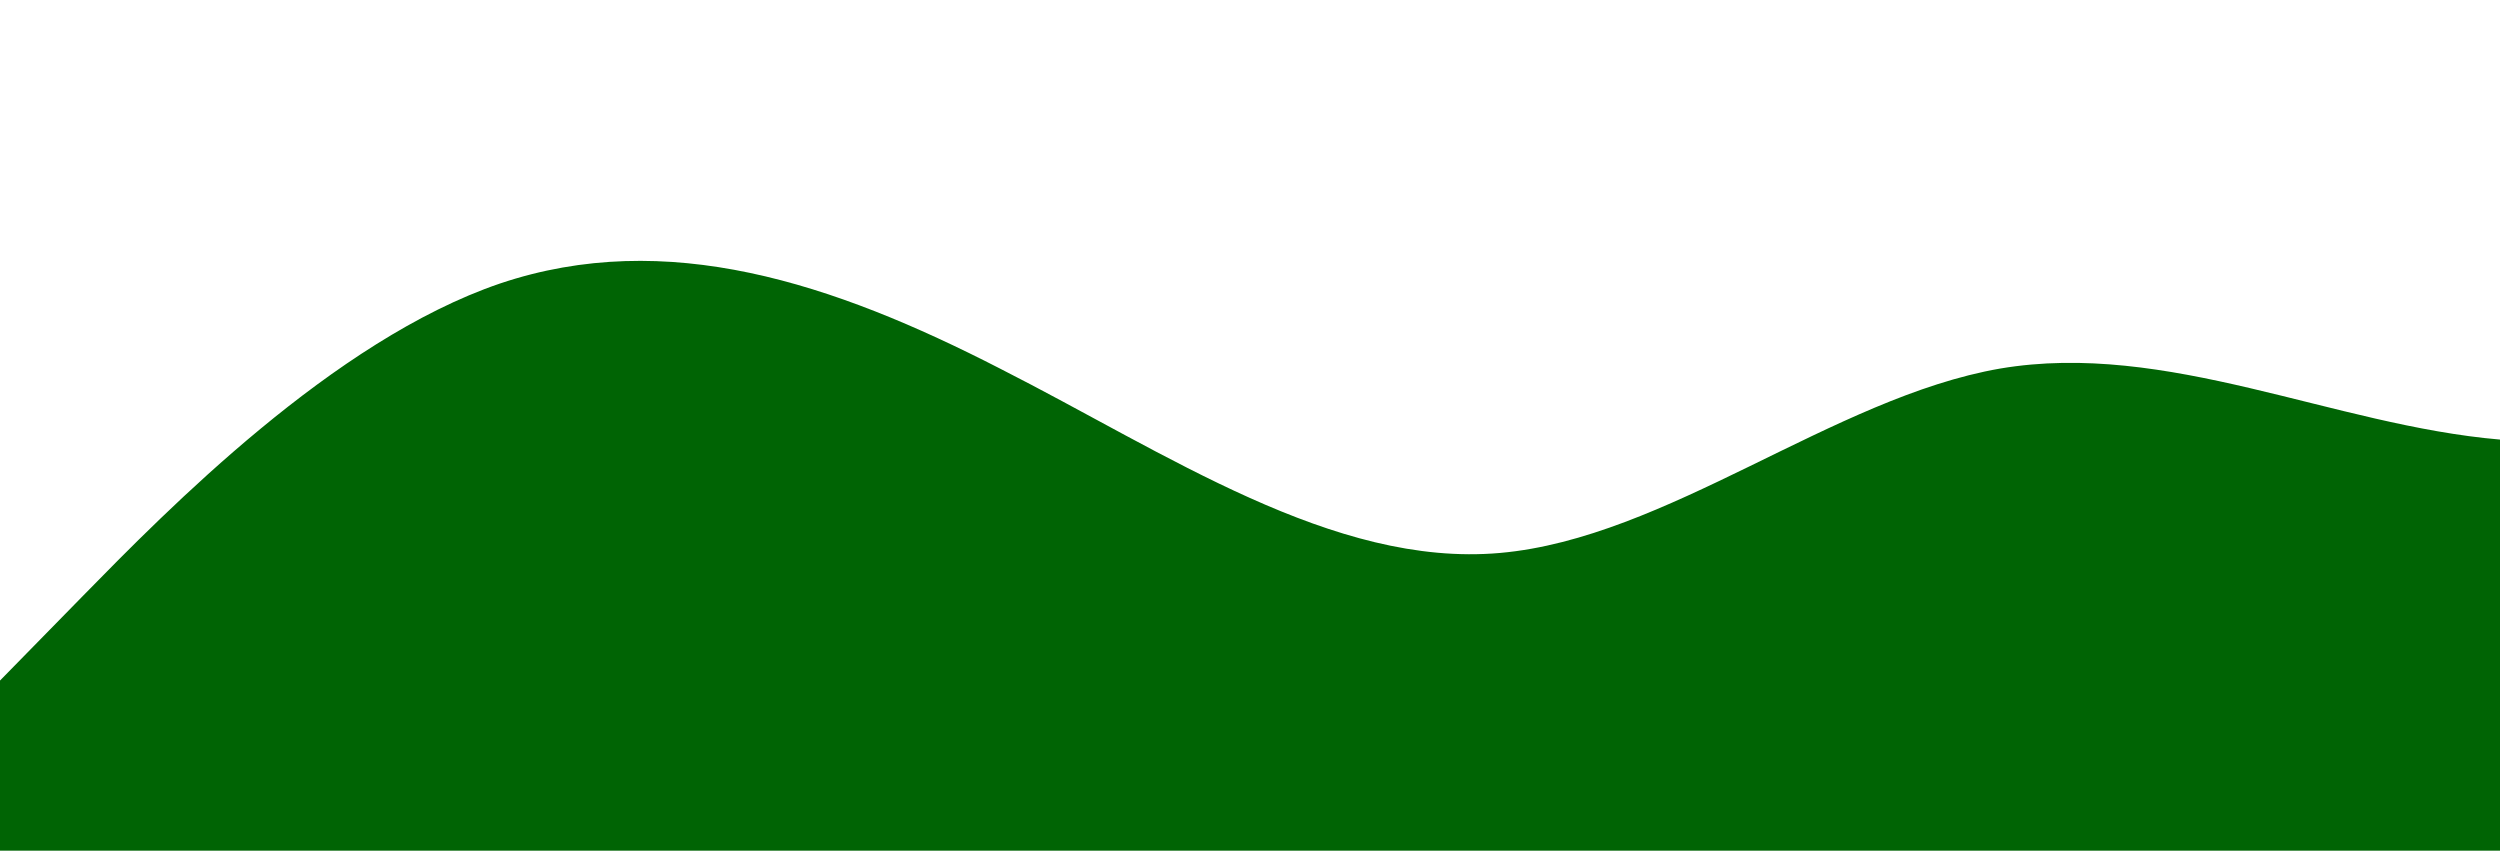 <?xml version="1.0" standalone="no"?>
<svg xmlns:xlink="http://www.w3.org/1999/xlink" id="wave" style="transform:rotate(180deg); transition: 0.3s" viewBox="0 0 1440 490" version="1.1" xmlns="http://www.w3.org/2000/svg"><defs><linearGradient id="sw-gradient-0" x1="0" x2="0" y1="1" y2="0"><stop stop-color="rgba(0, 100, 4, 1)" offset="0%"/><stop stop-color="rgba(0, 100, 4, 1)" offset="100%"/></linearGradient></defs><path style="transform:translate(0, 0px); opacity:1" fill="url(#sw-gradient-0)" d="M0,392L48,343C96,294,192,196,288,163.3C384,131,480,163,576,212.3C672,261,768,327,864,318.5C960,310,1056,229,1152,212.3C1248,196,1344,245,1440,253.2C1536,261,1632,229,1728,245C1824,261,1920,327,2016,343C2112,359,2208,327,2304,294C2400,261,2496,229,2592,228.7C2688,229,2784,261,2880,228.7C2976,196,3072,98,3168,89.8C3264,82,3360,163,3456,204.2C3552,245,3648,245,3744,277.7C3840,310,3936,376,4032,334.8C4128,294,4224,147,4320,81.7C4416,16,4512,33,4608,73.5C4704,114,4800,180,4896,179.7C4992,180,5088,114,5184,98C5280,82,5376,114,5472,130.7C5568,147,5664,147,5760,171.5C5856,196,5952,245,6048,285.8C6144,327,6240,359,6336,310.3C6432,261,6528,131,6624,89.8C6720,49,6816,98,6864,122.5L6912,147L6912,490L6864,490C6816,490,6720,490,6624,490C6528,490,6432,490,6336,490C6240,490,6144,490,6048,490C5952,490,5856,490,5760,490C5664,490,5568,490,5472,490C5376,490,5280,490,5184,490C5088,490,4992,490,4896,490C4800,490,4704,490,4608,490C4512,490,4416,490,4320,490C4224,490,4128,490,4032,490C3936,490,3840,490,3744,490C3648,490,3552,490,3456,490C3360,490,3264,490,3168,490C3072,490,2976,490,2880,490C2784,490,2688,490,2592,490C2496,490,2400,490,2304,490C2208,490,2112,490,2016,490C1920,490,1824,490,1728,490C1632,490,1536,490,1440,490C1344,490,1248,490,1152,490C1056,490,960,490,864,490C768,490,672,490,576,490C480,490,384,490,288,490C192,490,96,490,48,490L0,490Z"/></svg>